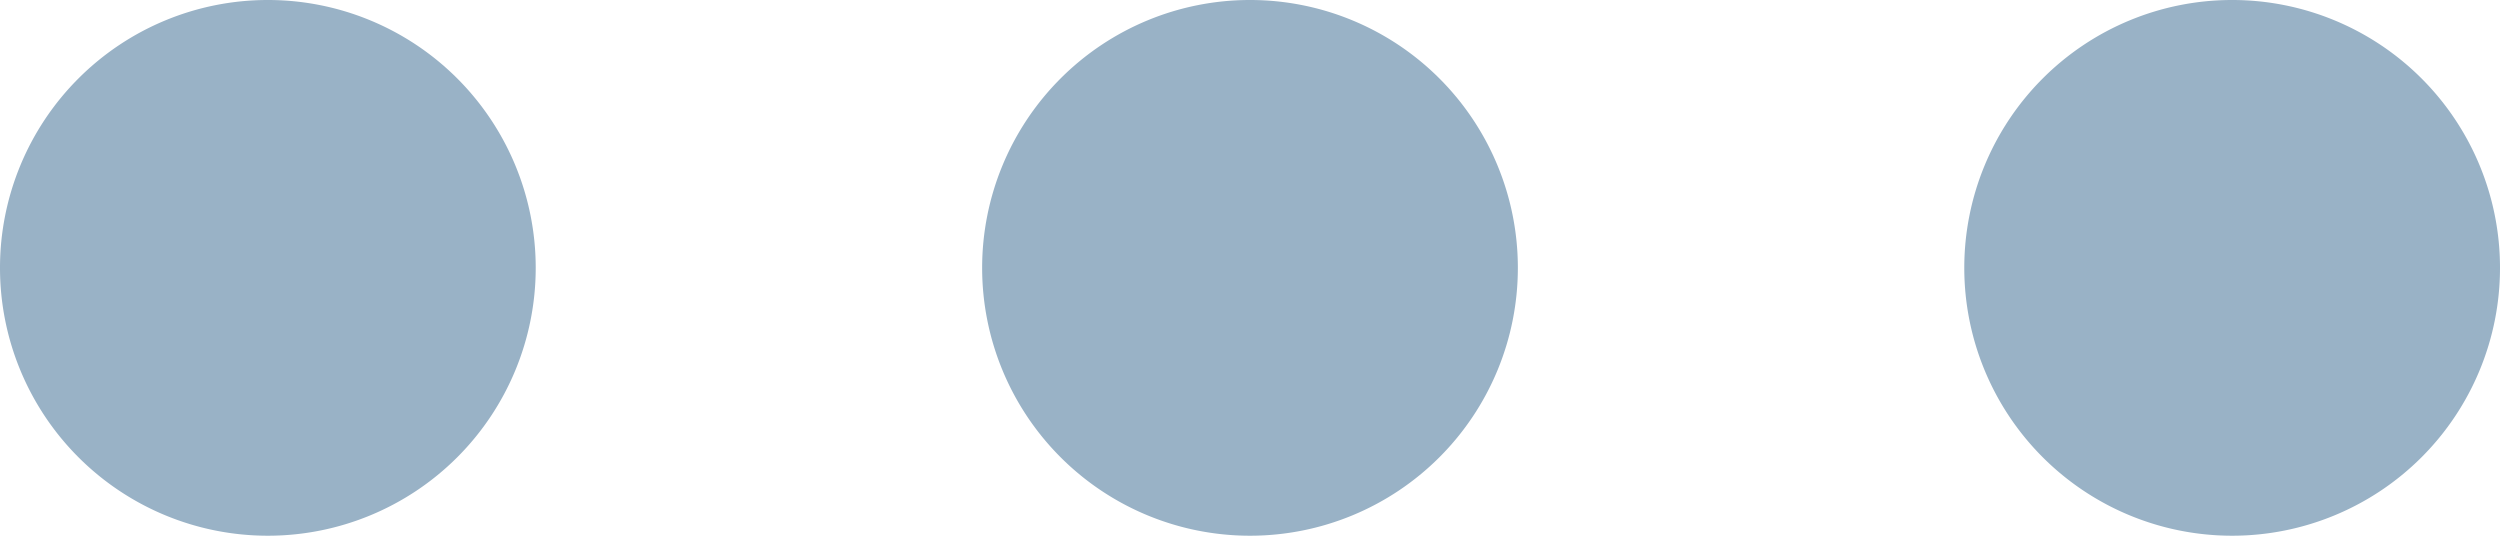 <svg xmlns="http://www.w3.org/2000/svg" width="28" height="6" viewBox="0 0 28 6">
  <defs>
    <style>
      .cls-1 {
        fill: #99b2c6;
        fill-rule: evenodd;
      }
    </style>
  </defs>
  <path id="dotted_icon_copy" data-name="dotted icon copy" class="cls-1" d="M1811,899a3,3,0,1,1-3,3A3,3,0,0,1,1811,899Zm11,0a3,3,0,1,1-3,3A3,3,0,0,1,1822,899Zm11,0a3,3,0,1,1-3,3A3,3,0,0,1,1833,899Z" transform="translate(-1808 -899)"/>
</svg>
